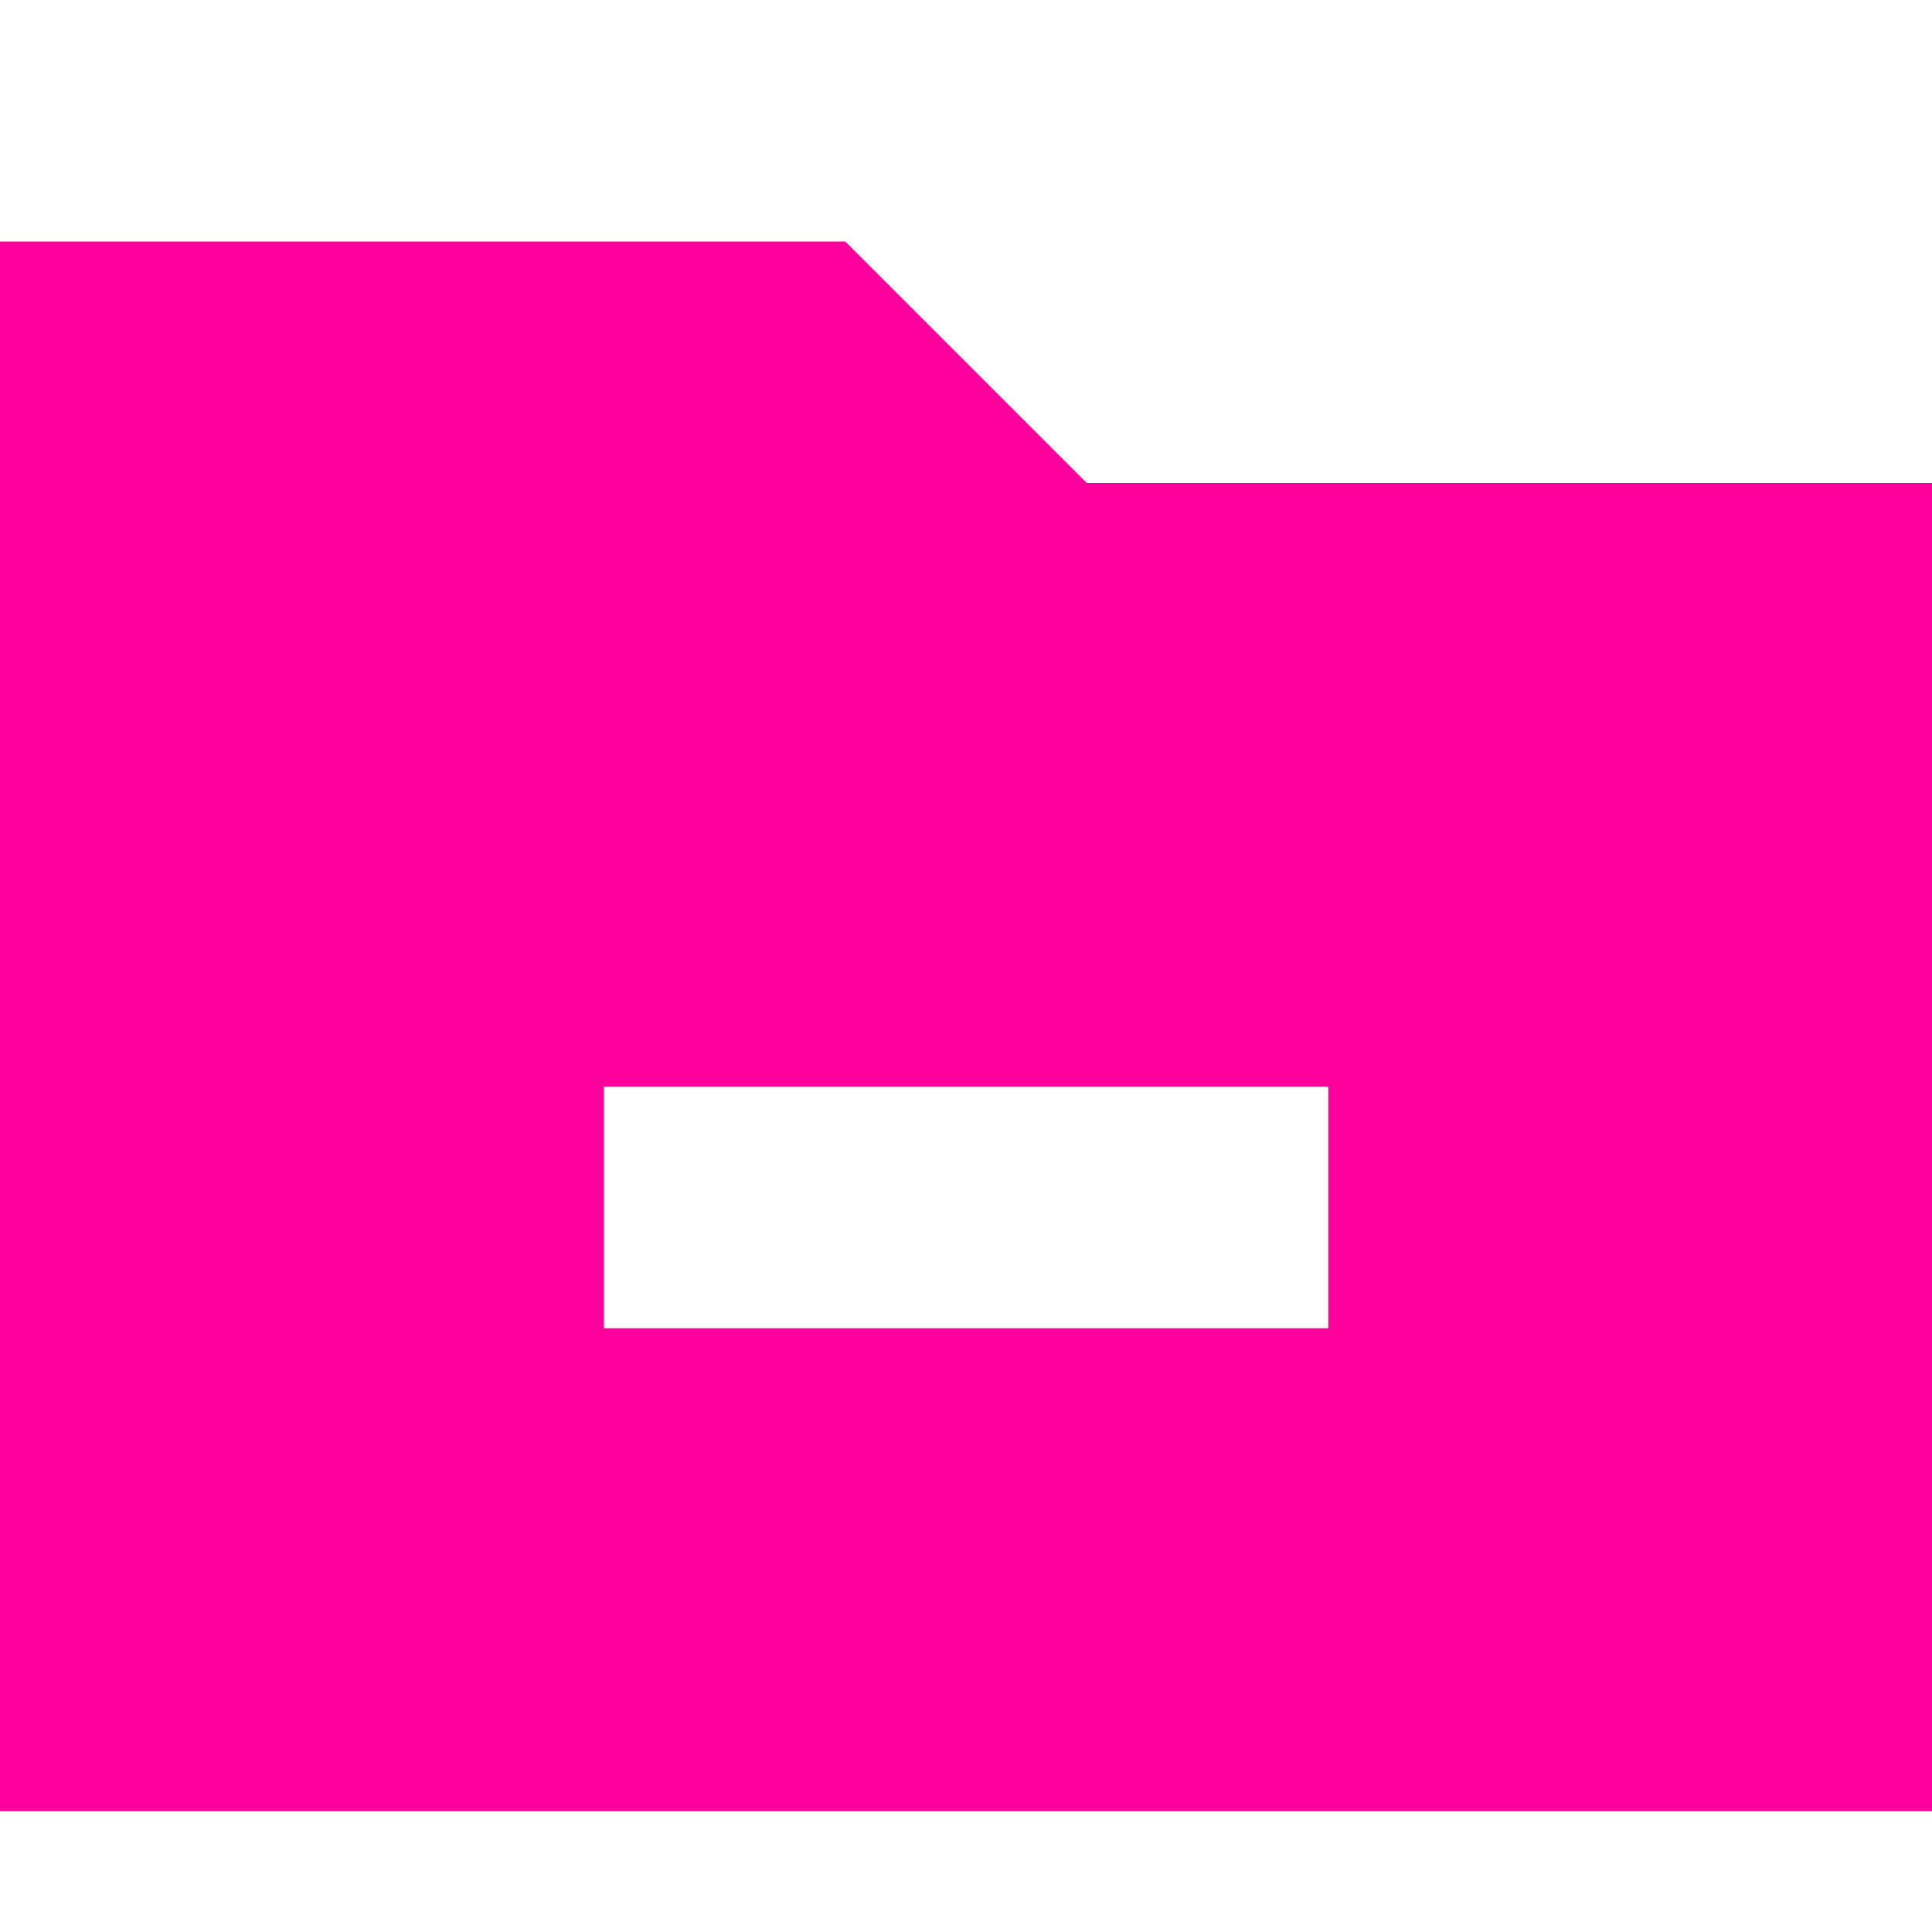 <!-- Generated by IcoMoon.io -->
<svg version="1.1" xmlns="http://www.w3.org/2000/svg" width="32" height="32" viewBox="0 0 32 32">
<title>folder-minus</title>
<path fill="#ff009d" d="M18 8l-4-4h-14v26h32v-22h-14zM22 22h-12v-4h12v4z"></path>
</svg>
